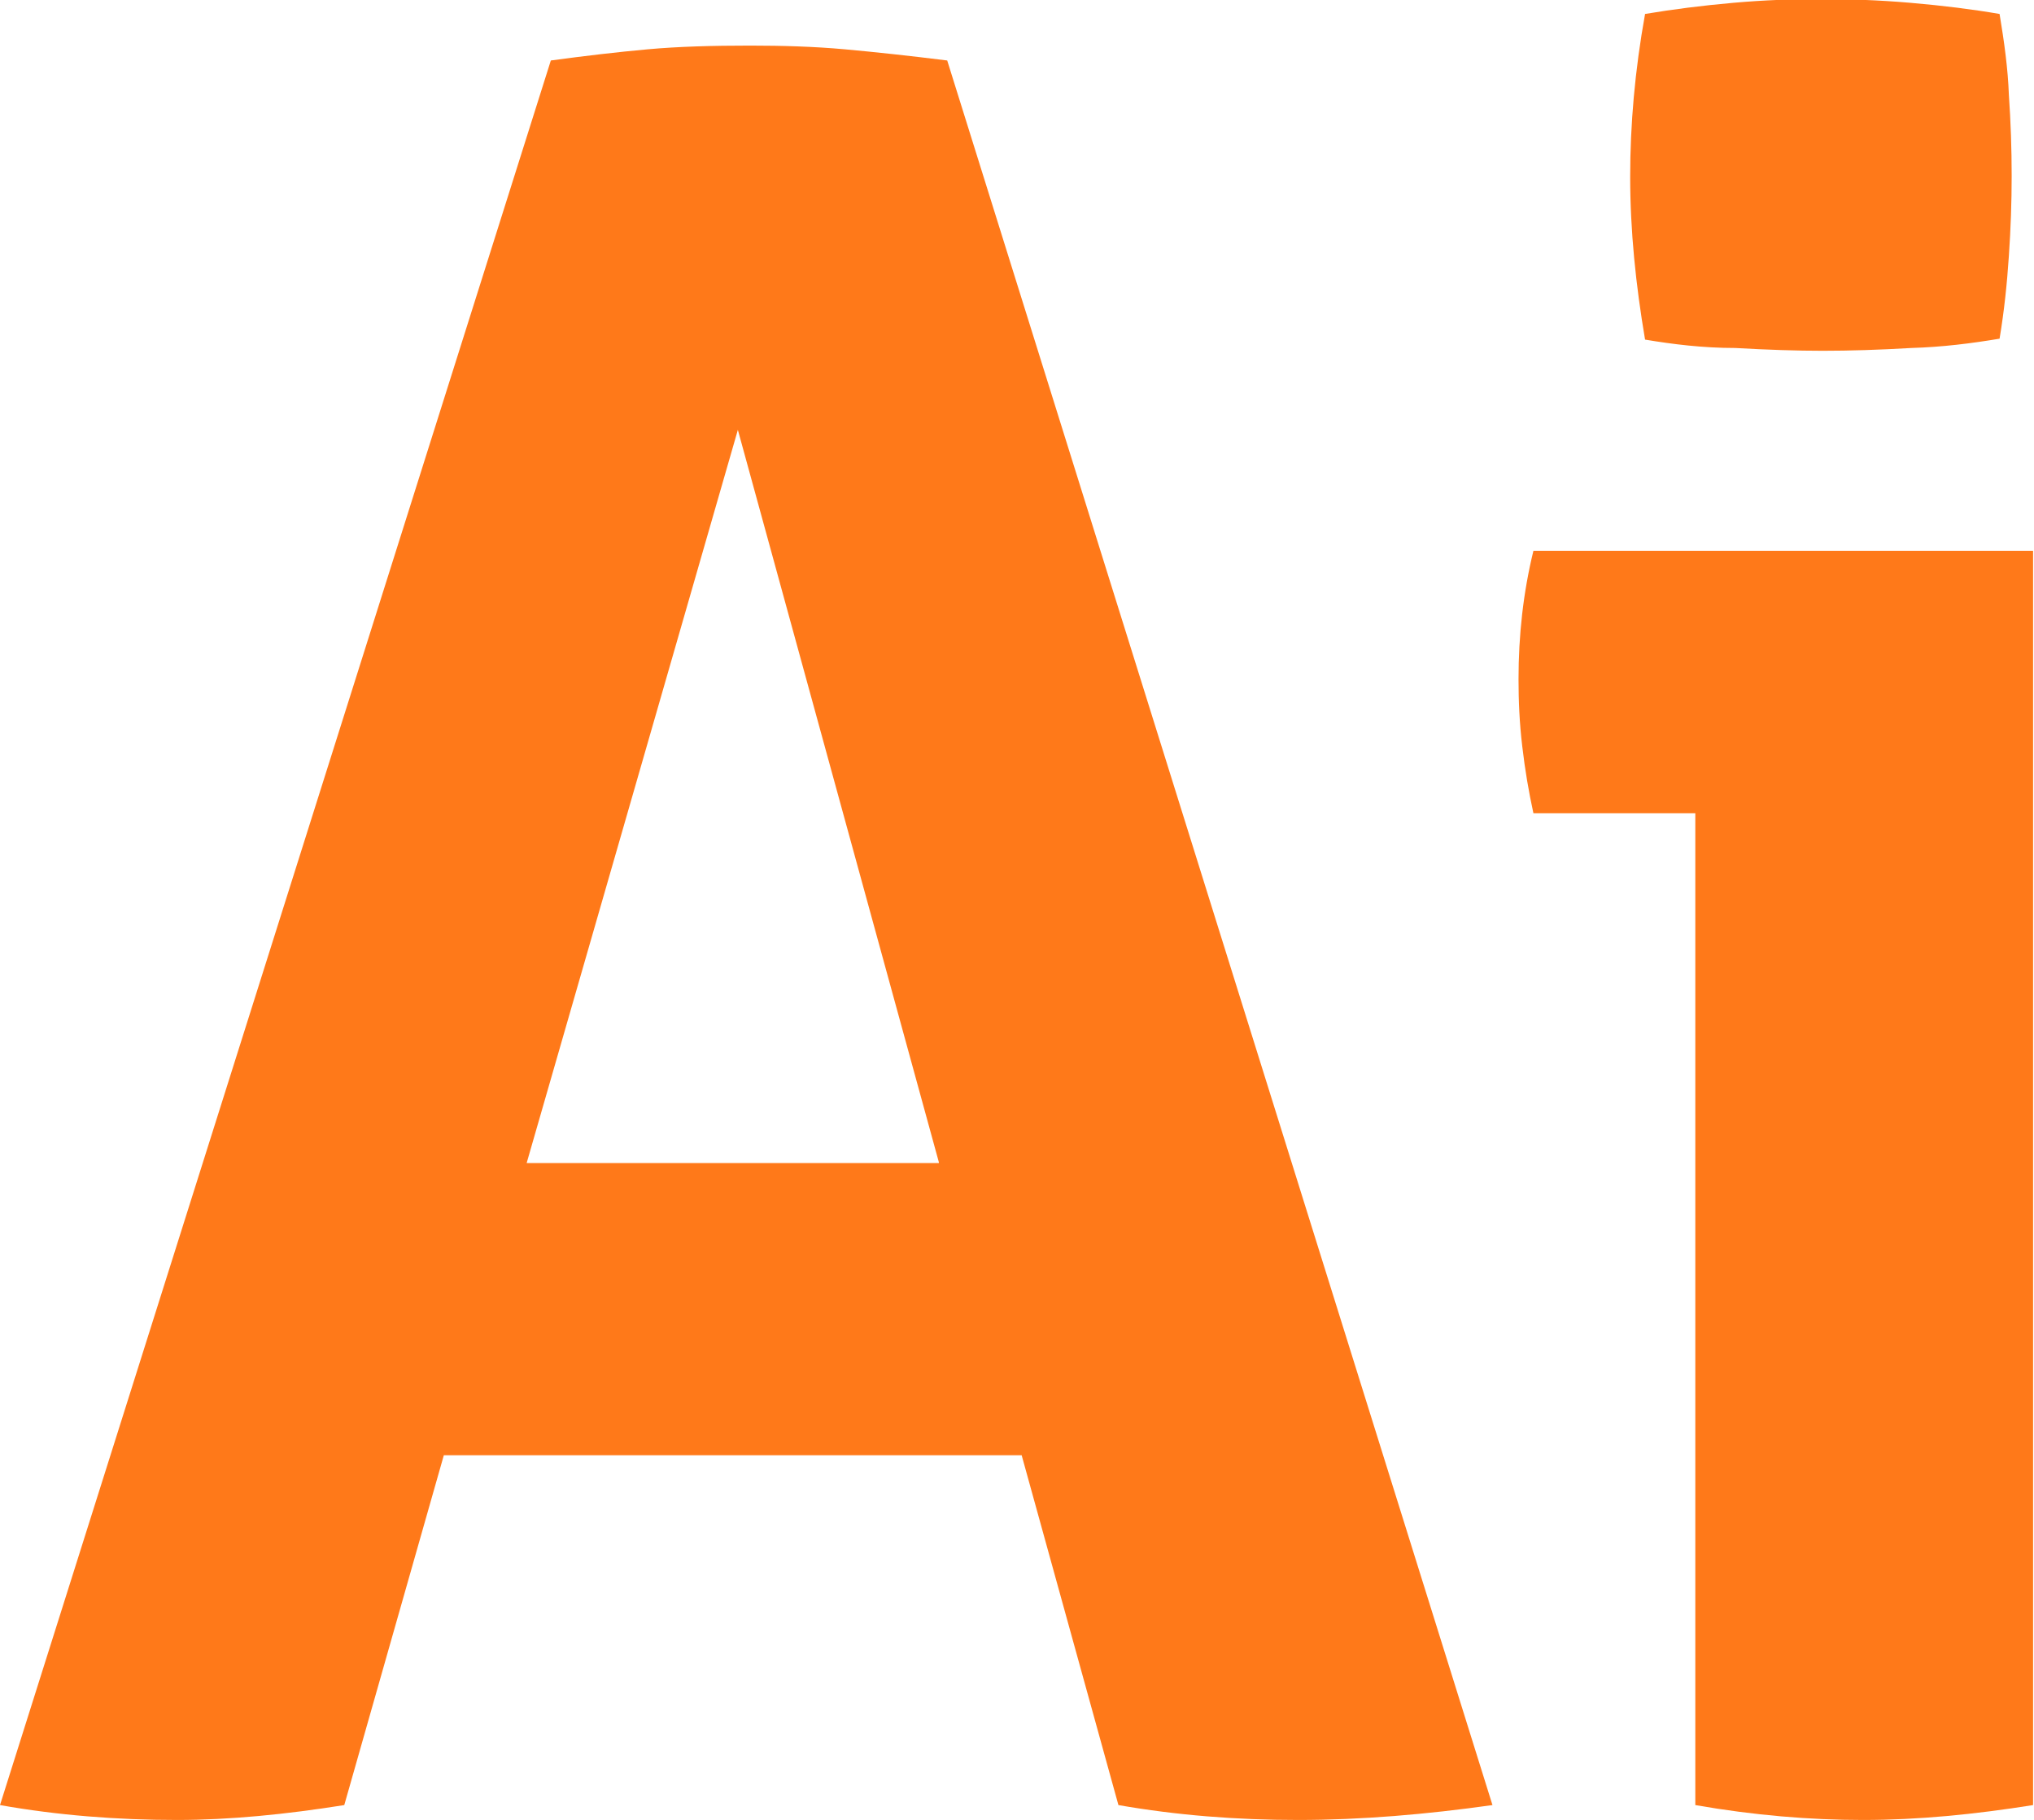 <?xml version="1.0" encoding="utf-8"?>
<!-- Generator: Adobe Illustrator 19.0.0, SVG Export Plug-In . SVG Version: 6.00 Build 0)  -->
<!DOCTYPE svg PUBLIC "-//W3C//DTD SVG 1.1//EN" "http://www.w3.org/Graphics/SVG/1.1/DTD/svg11.dtd">
<svg version="1.1" id="Layer_1" xmlns="http://www.w3.org/2000/svg" xmlns:xlink="http://www.w3.org/1999/xlink" x="0px" y="0px"
	 width="218.6px" height="195.6px" viewBox="0 0 218.6 195.6" enable-background="new 0 0 218.6 195.6" xml:space="preserve">
<g id="XMLID_14_">
	<path id="XMLID_17_" fill="#FF7919" d="M59.2,6.5c3.7-0.5,7.1-0.9,10.4-1.2c3.3-0.3,7-0.4,11-0.4c3.5,0,6.9,0.1,10.2,0.4
		c3.3,0.3,7,0.7,11,1.2L160.4,194c-7.1,1-14.1,1.6-20.9,1.6c-6.6,0-13-0.5-19.3-1.6l-10.4-37.6H47.7L37,194c-6.3,1-12.3,1.6-18,1.6
		c-6.4,0-12.8-0.5-19-1.6L59.2,6.5z M100.9,124.9L79.3,46.2l-22.7,78.8H100.9z"/>
	<path id="XMLID_20_" fill="#FF7919" d="M182.3,87.4h-17.5c-0.5-2.3-0.9-4.6-1.2-7.2c-0.3-2.5-0.4-4.9-0.4-7.2
		c0-4.7,0.5-9.3,1.6-13.8h53.7V194c-6.3,1-12.3,1.6-18.3,1.6c-5.7,0-11.7-0.5-18-1.6V87.4z M176.8,36.5c-1-5.9-1.6-11.7-1.6-17.5
		c0-5.6,0.5-11.4,1.6-17.5c3-0.5,6.1-0.9,9.5-1.2c3.4-0.3,6.5-0.4,9.3-0.4c3,0,6.2,0.1,9.7,0.4c3.5,0.3,6.7,0.7,9.6,1.2
		c0.5,3,0.9,5.9,1,8.7c0.2,2.9,0.3,5.8,0.3,8.7c0,2.8-0.1,5.7-0.3,8.6c-0.2,3-0.5,5.9-1,8.9c-3,0.5-6.1,0.9-9.5,1
		c-3.4,0.2-6.6,0.3-9.5,0.3c-2.8,0-5.9-0.1-9.4-0.3C183,37.4,179.8,37,176.8,36.5z"/>
</g>
</svg>
